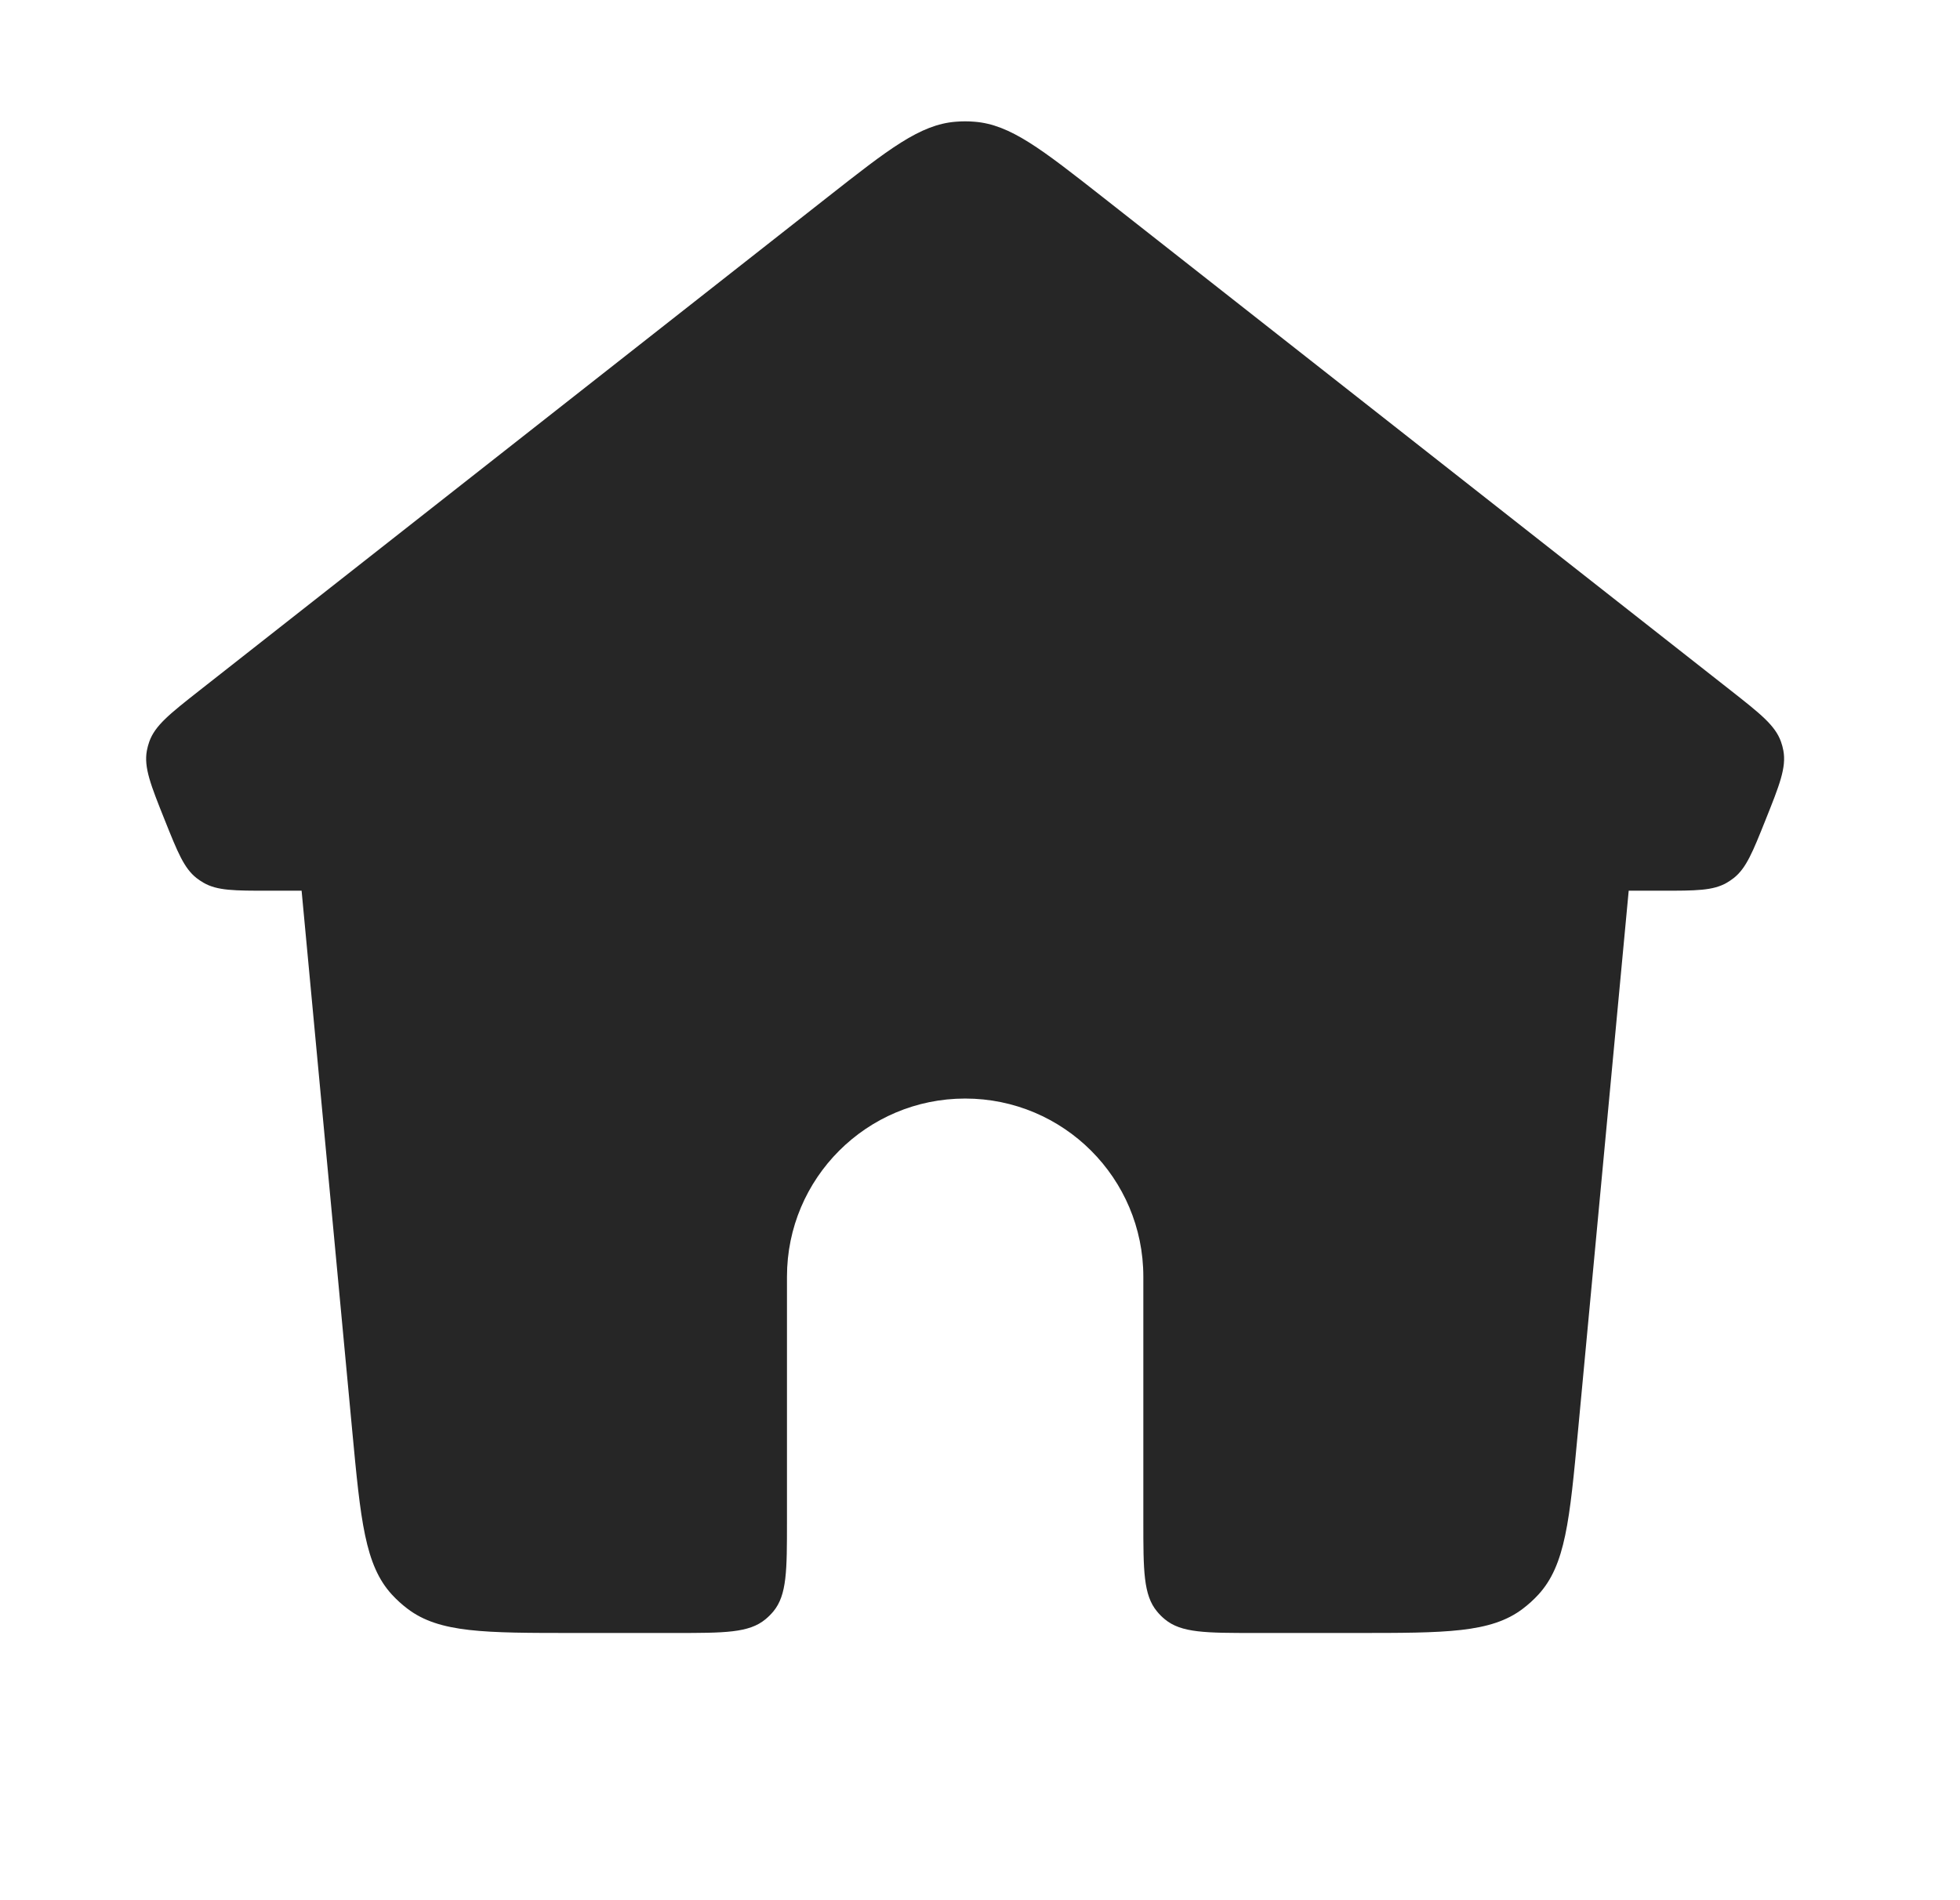 <svg width="33" height="32" viewBox="0 0 33 32" fill="none" xmlns="http://www.w3.org/2000/svg">
<path fill-rule="evenodd" clip-rule="evenodd" d="M16.09 2.05C15.489 2.098 14.968 2.507 13.927 3.325L3.356 11.63C2.859 12.021 2.61 12.217 2.513 12.491C2.496 12.539 2.483 12.589 2.473 12.64C2.42 12.925 2.538 13.221 2.775 13.813C2.99 14.351 3.098 14.62 3.308 14.786C3.346 14.815 3.385 14.842 3.427 14.866C3.659 15 3.947 15 4.522 15H5.078L5.93 24.091C6.072 25.602 6.143 26.358 6.599 26.854C6.679 26.941 6.766 27.02 6.861 27.092C7.397 27.5 8.156 27.5 9.674 27.5H11.37C12.197 27.5 12.61 27.5 12.887 27.27C12.936 27.23 12.98 27.186 13.021 27.137C13.25 26.86 13.25 26.447 13.25 25.62V21.5C13.25 19.843 14.593 18.5 16.25 18.5C17.907 18.5 19.25 19.843 19.25 21.5V25.62C19.25 26.447 19.25 26.86 19.48 27.137C19.52 27.186 19.564 27.23 19.613 27.27C19.89 27.5 20.303 27.5 21.13 27.5H22.826C24.343 27.5 25.102 27.5 25.639 27.092C25.733 27.021 25.821 26.941 25.901 26.854C26.357 26.358 26.428 25.602 26.569 24.091L27.422 15H27.977C28.553 15 28.841 15 29.073 14.866C29.114 14.842 29.154 14.815 29.191 14.786C29.401 14.62 29.509 14.351 29.724 13.813C29.961 13.221 30.079 12.925 30.026 12.64C30.017 12.589 30.003 12.539 29.986 12.491C29.889 12.217 29.64 12.021 29.143 11.63L18.573 3.325C17.531 2.507 17.011 2.098 16.409 2.05C16.303 2.041 16.196 2.041 16.09 2.05Z" fill="#262626"/>
</svg>
